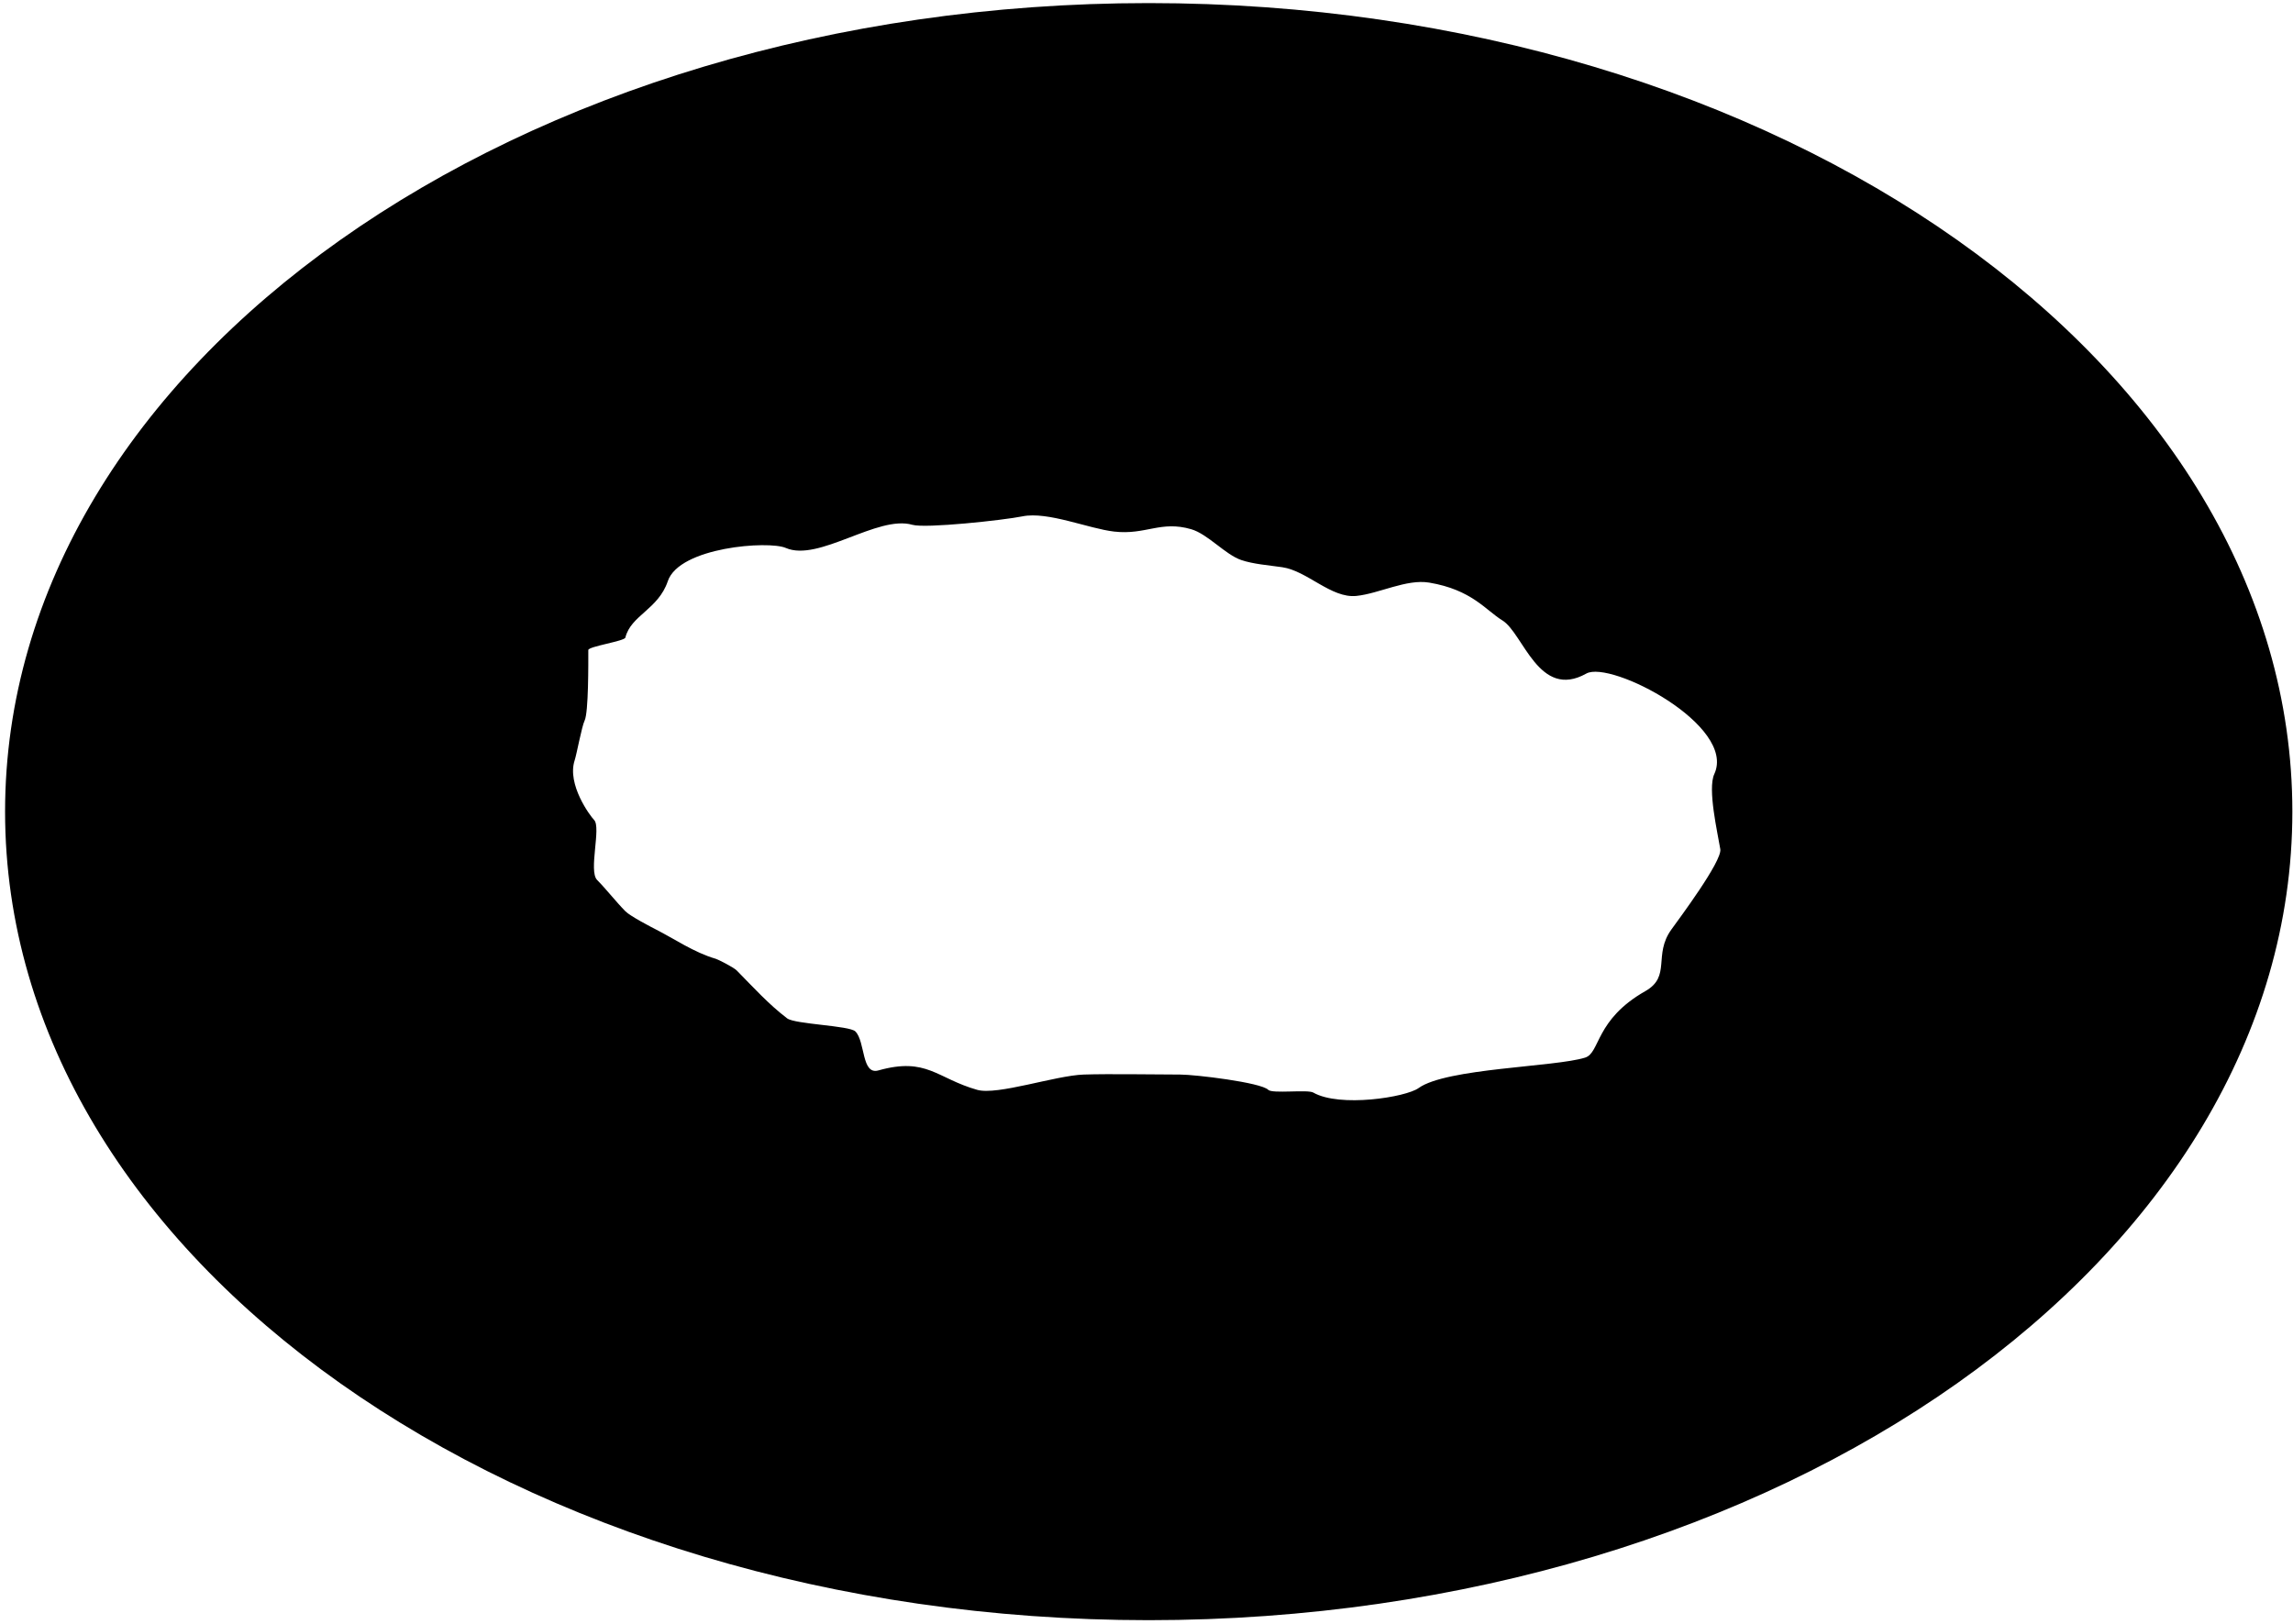 <?xml version="1.0" encoding="UTF-8" standalone="no"?><!DOCTYPE svg PUBLIC "-//W3C//DTD SVG 1.1//EN" "http://www.w3.org/Graphics/SVG/1.1/DTD/svg11.dtd"><svg width="100%" height="100%" viewBox="0 0 401 284" version="1.1" xmlns="http://www.w3.org/2000/svg" xmlns:xlink="http://www.w3.org/1999/xlink" xml:space="preserve" xmlns:serif="http://www.serif.com/" style="fill-rule:evenodd;clip-rule:evenodd;stroke-linejoin:round;stroke-miterlimit:2;"><path d="M200.888,0.54c110.383,0 200,63.372 200,141.429c-0,78.057 -89.617,141.43 -200,141.43c-110.383,-0 -200,-63.373 -200,-141.43c-0,-78.057 89.617,-141.429 200,-141.429Zm76.326,184.453c2.643,-0.836 1.716,-6.626 10.525,-11.628c4.56,-2.588 1.339,-6.289 4.54,-10.76c1.272,-1.777 8.911,-11.976 8.568,-14.065c-0.463,-2.829 -2.259,-10.533 -1.051,-13.142c3.932,-8.494 -18.138,-19.961 -22.385,-17.579c-8.299,4.654 -11.013,-7.045 -14.672,-9.295c-2.937,-1.806 -5.35,-5.367 -12.798,-6.616c-3.969,-0.666 -8.776,1.928 -12.744,2.331c-4.396,0.446 -8.589,-4.388 -12.956,-5.022c-2.417,-0.351 -5.053,-0.54 -7.162,-1.254c-2.803,-0.949 -5.854,-4.551 -8.767,-5.396c-5.355,-1.554 -7.911,1.042 -13.447,0.417c-4.481,-0.505 -11.624,-3.566 -16.05,-2.667c-3.328,0.677 -16.965,2.145 -19.256,1.48c-6.089,-1.767 -16.39,6.551 -22.136,4.049c-3,-1.307 -18.621,-0.163 -20.638,5.816c-1.667,4.939 -6.46,5.962 -7.42,9.863c-0.156,0.633 -6.482,1.543 -6.482,2.181c-0,2.231 0.054,10.921 -0.649,12.348c-0.491,0.999 -1.377,5.845 -1.737,6.941c-1.385,4.223 2.716,9.736 3.399,10.429c1.271,1.292 -1.011,8.934 0.526,10.496c1.668,1.695 3.265,3.769 4.943,5.475c0.858,0.872 4.583,2.801 5.389,3.21c3.154,1.602 6.623,4.004 10.413,5.104c0.411,0.12 3.104,1.466 3.687,2.058c2.865,2.911 5.584,5.912 8.792,8.356c1.371,1.045 10.927,1.262 11.944,2.295c1.76,1.787 1.042,7.661 4.028,6.819c8.468,-2.386 10.206,1.398 17.282,3.399c3.52,0.995 13.649,-2.507 18.616,-2.676c4.441,-0.151 12.757,0 16.887,0c2.597,0 14.117,1.376 15.396,2.676c0.695,0.706 6.877,-0.096 7.865,0.471c4.615,2.648 16.177,0.834 18.423,-0.787c4.84,-3.493 23.887,-3.669 29.127,-5.327Z"/></svg>